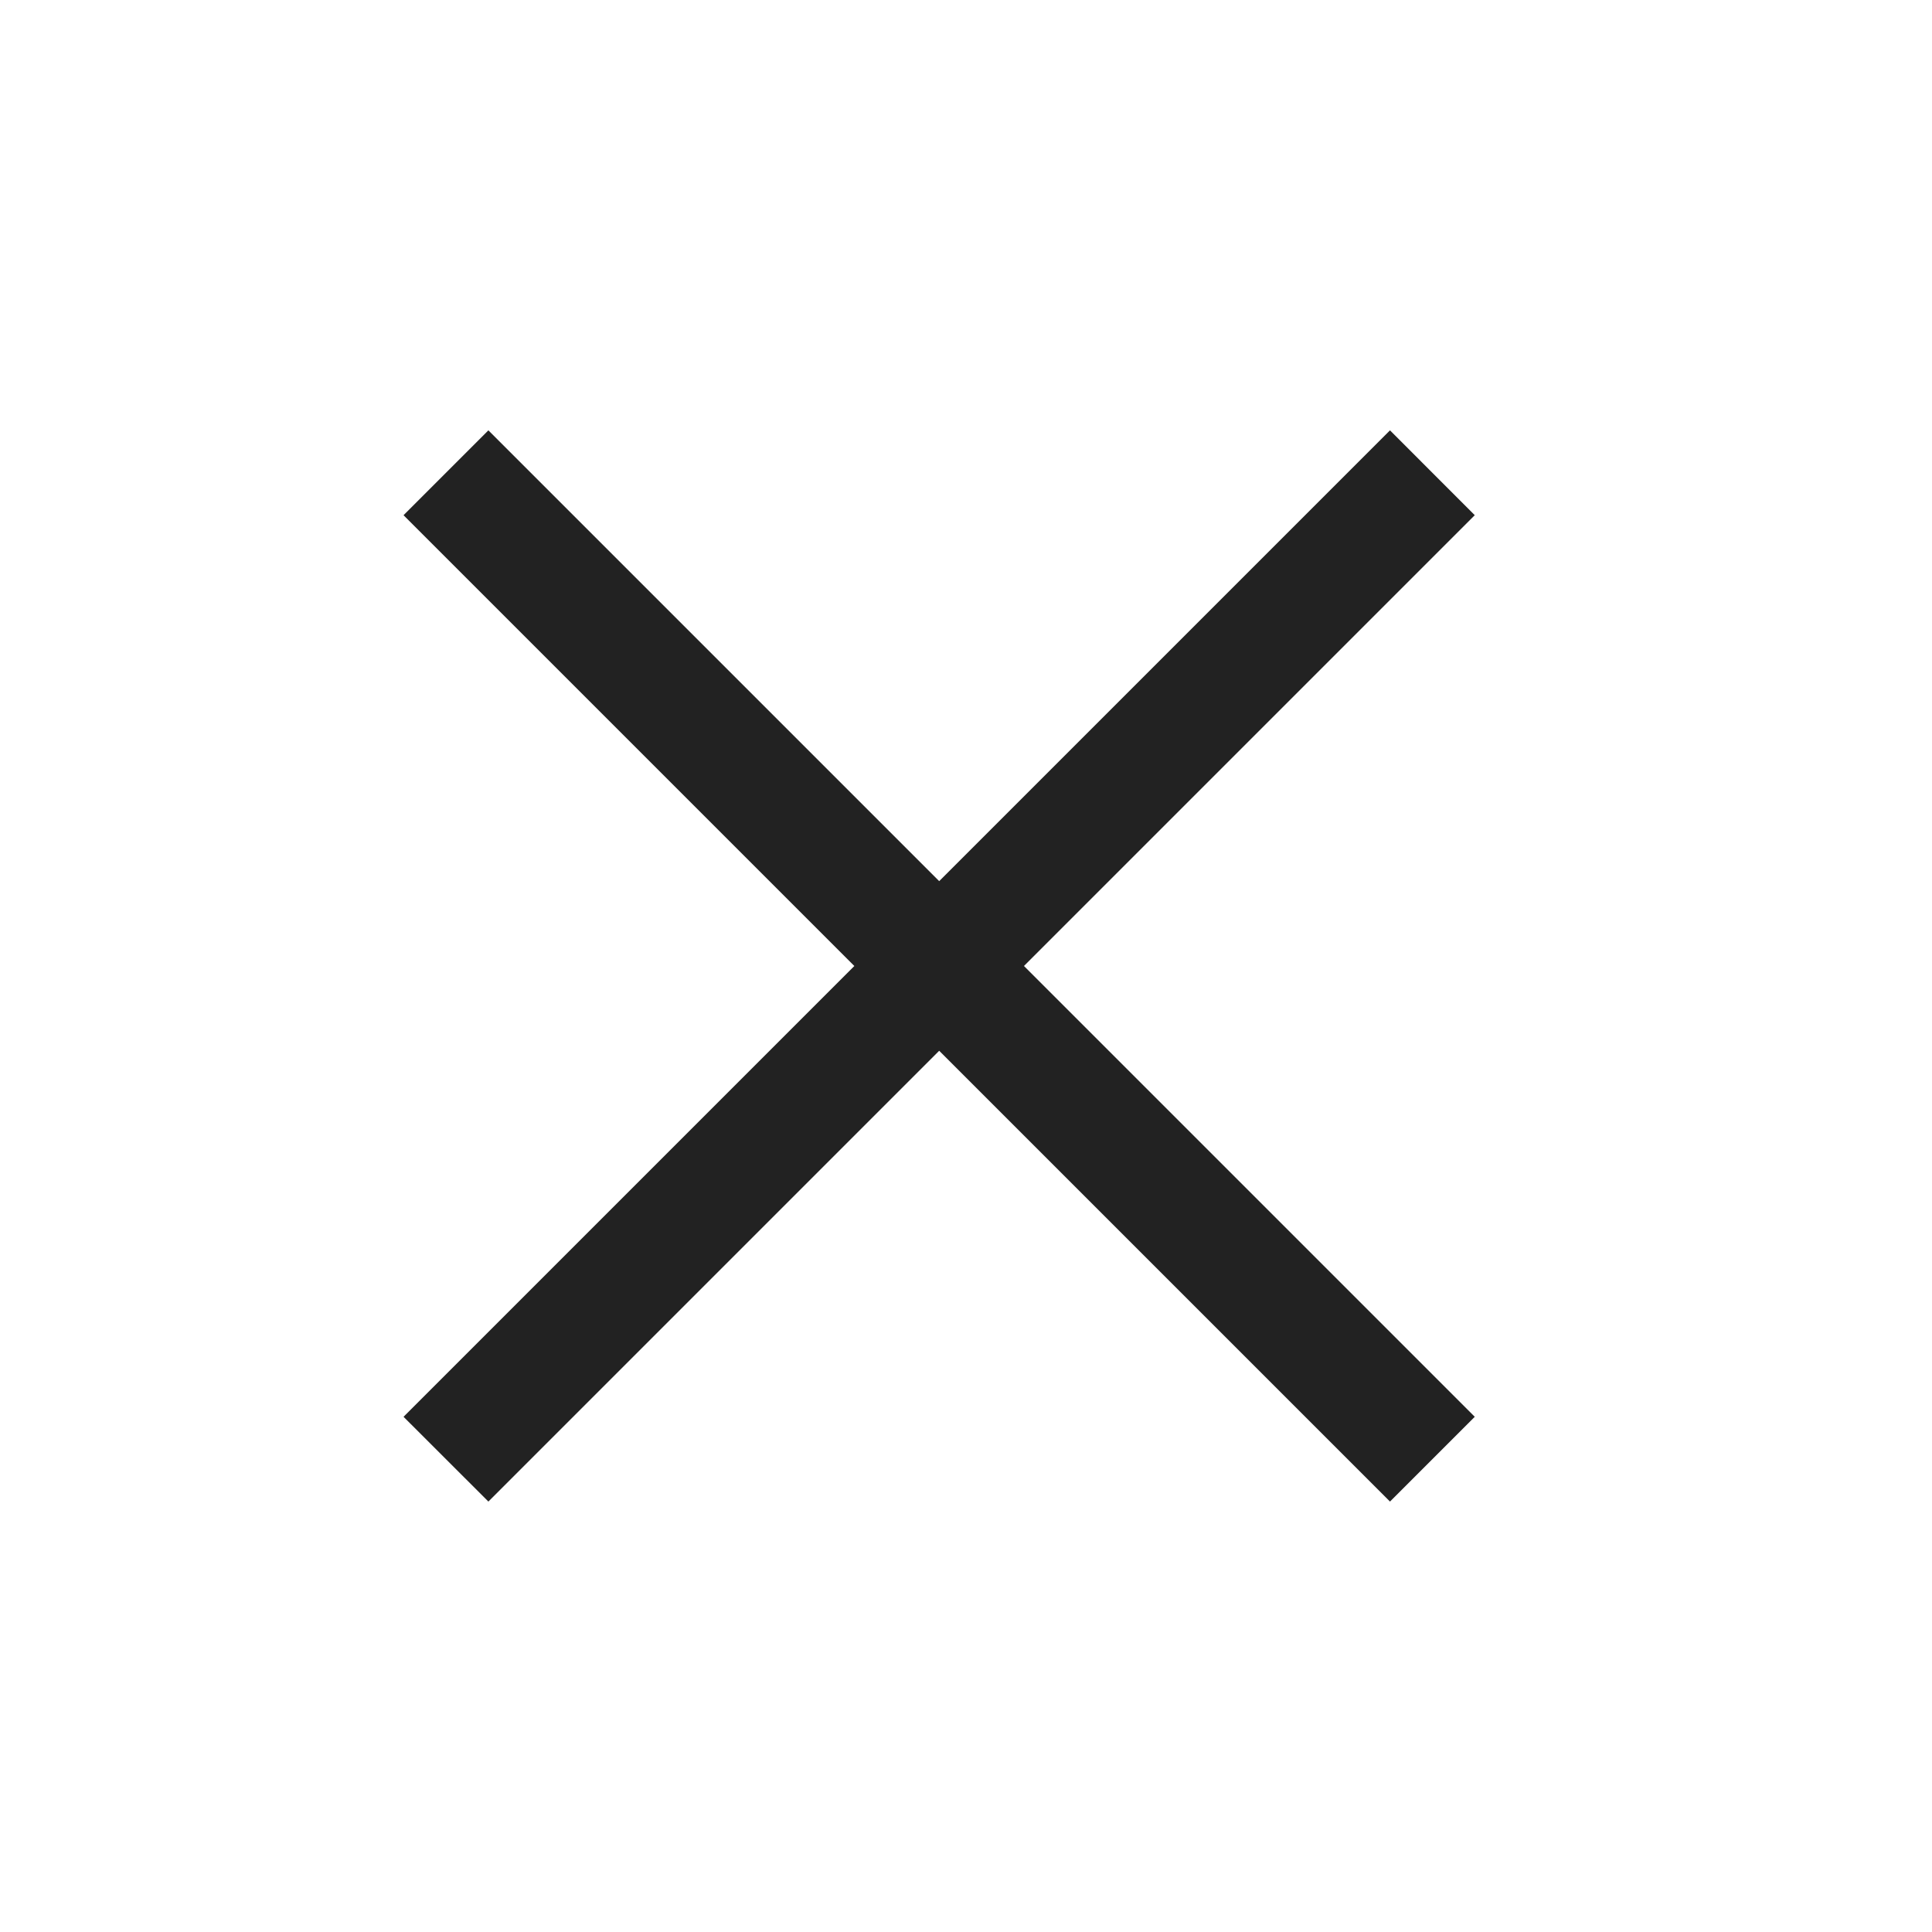 <svg width="24" height="24" viewBox="0 0 24 24" fill="none" xmlns="http://www.w3.org/2000/svg">
    <mask id="4v4qkfs3ia" style="mask-type:alpha" maskUnits="userSpaceOnUse" x="-1" y="0" width="25" height="24">
        <path fill="#D9D9D9" d="M-.333 0h24v24h-24z"/>
    </mask>
    <g mask="url(#4v4qkfs3ia)">
        <path d="M6.067 18.653 5.013 17.6l5.6-5.6-5.6-5.6 1.054-1.054 5.6 5.6 5.6-5.6L18.32 6.4l-5.6 5.6 5.6 5.6-1.053 1.053-5.6-5.6-5.6 5.6z" fill="#222"/>
    </g>
</svg>
